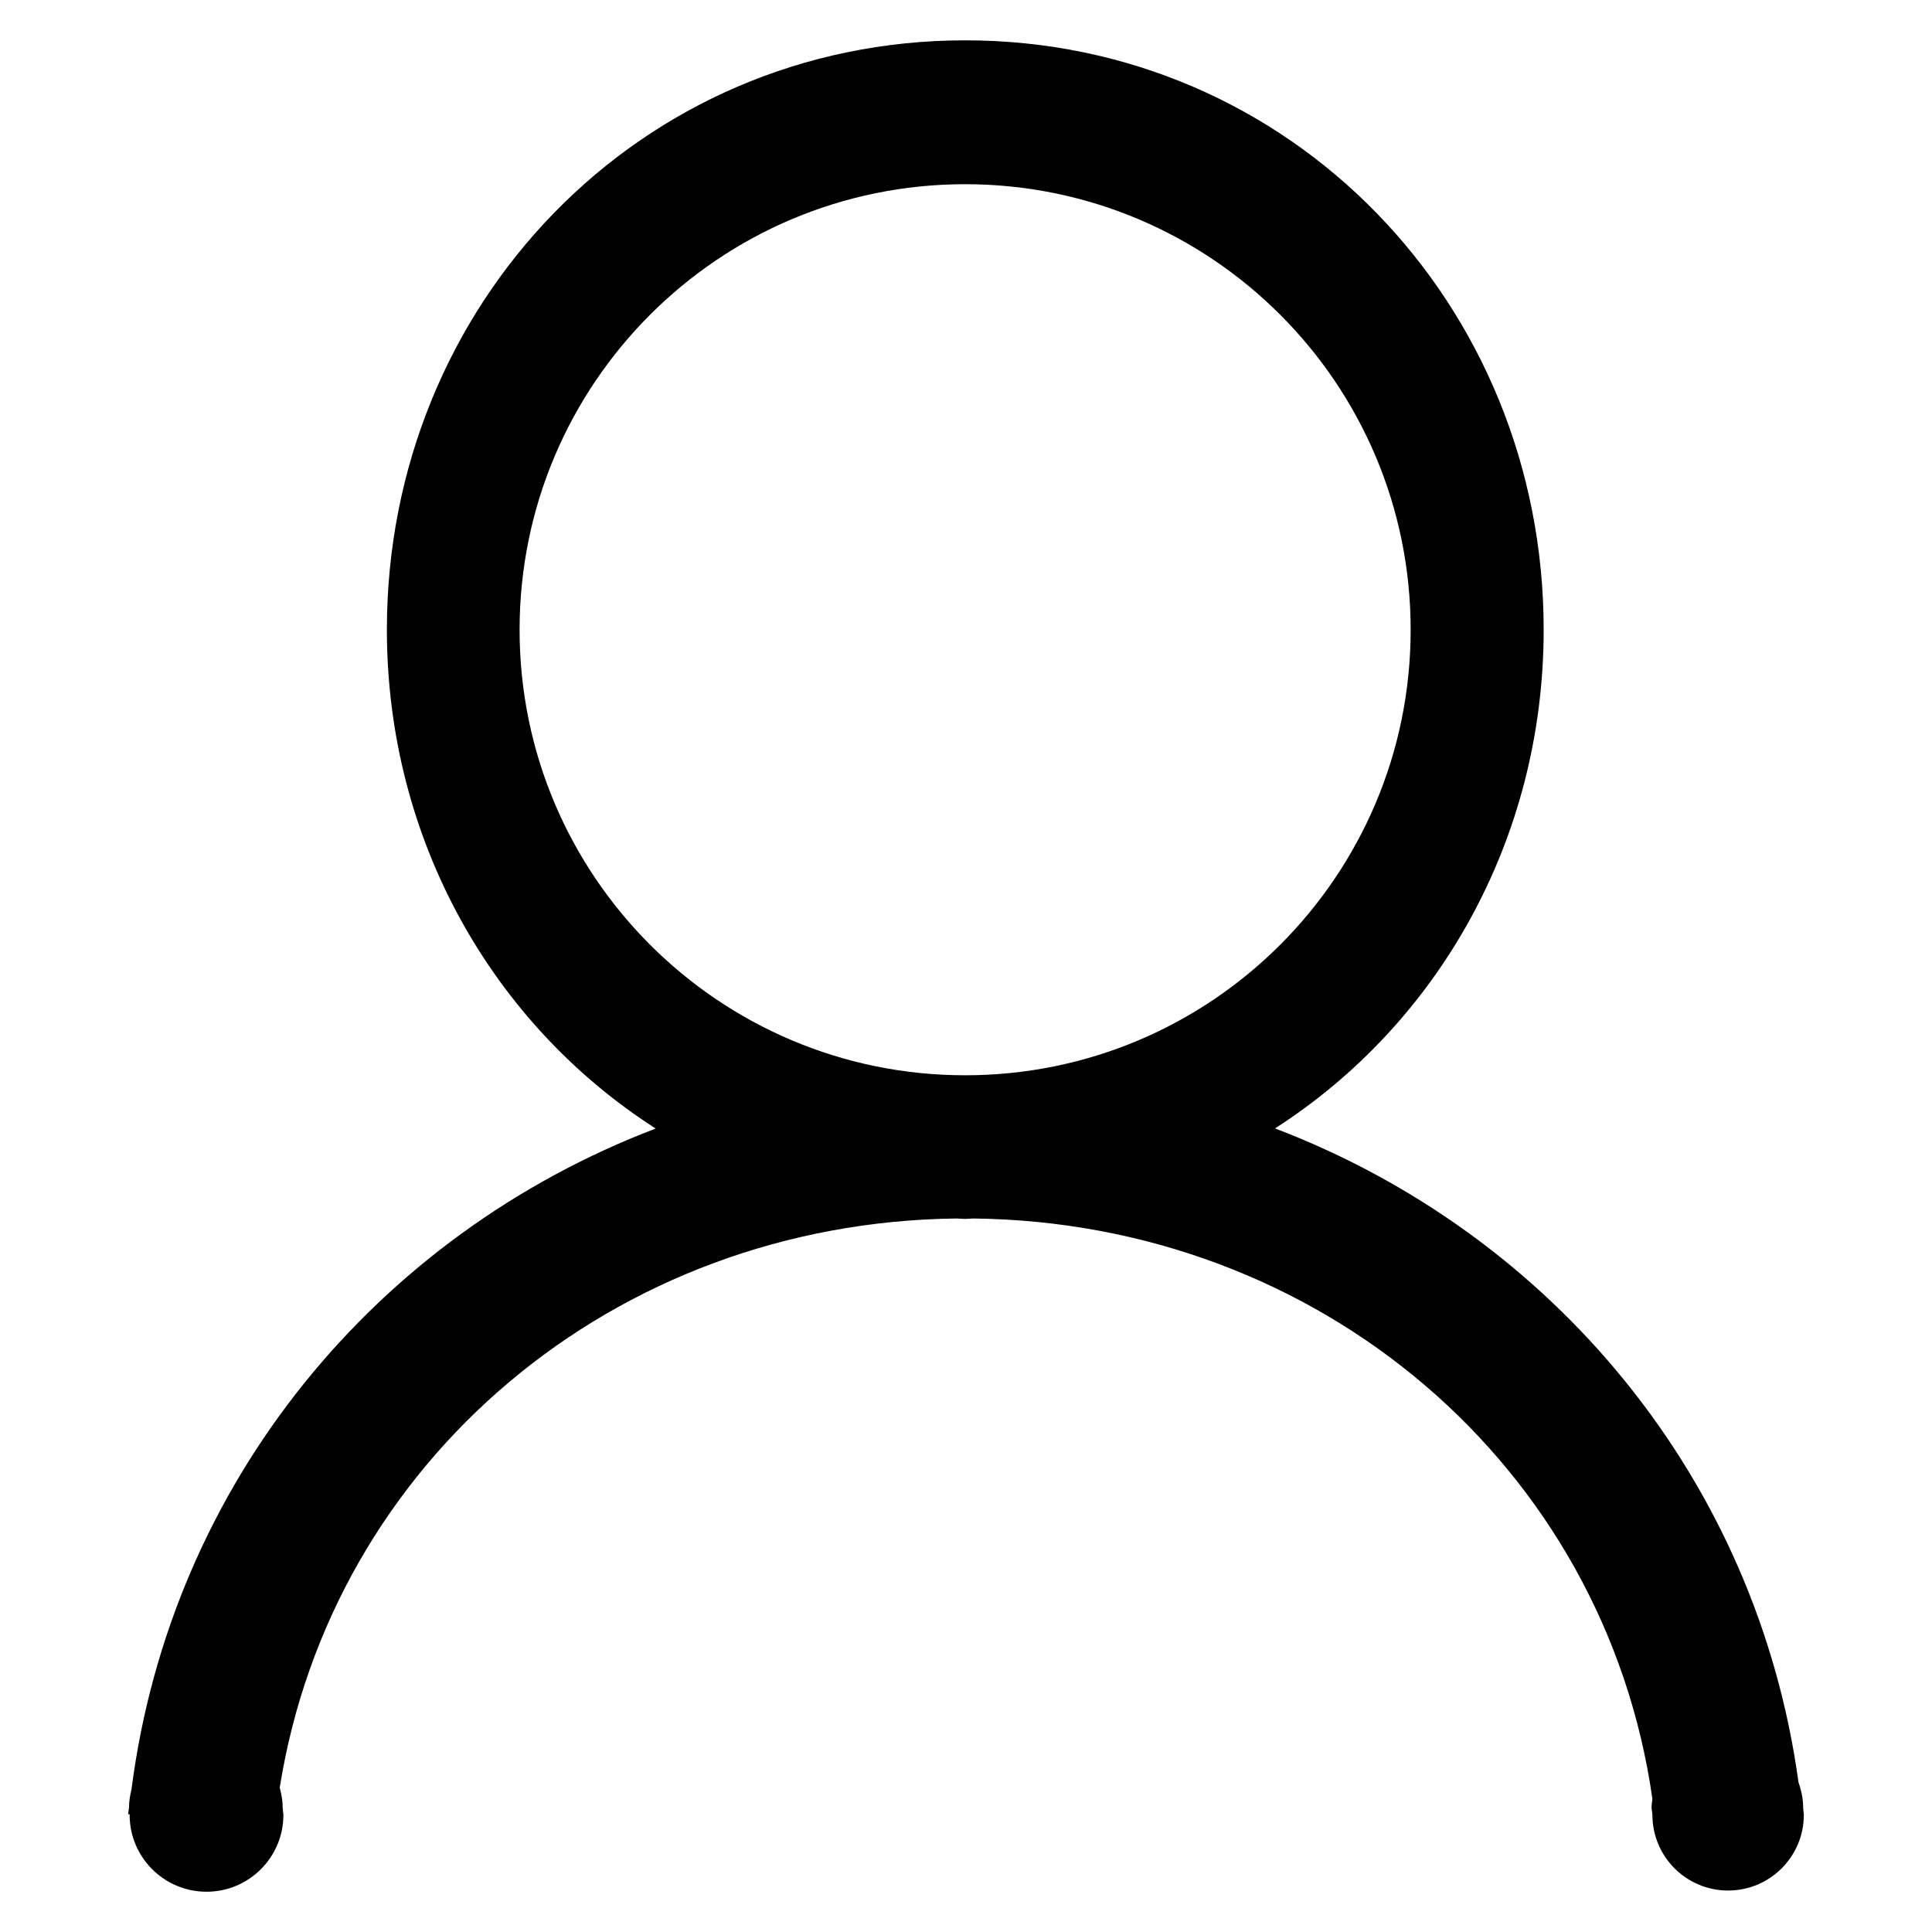 <?xml version="1.0" standalone="no"?><!DOCTYPE svg PUBLIC "-//W3C//DTD SVG 1.1//EN" "http://www.w3.org/Graphics/SVG/1.1/DTD/svg11.dtd"><svg class="icon" width="128px" height="128.00px" viewBox="0 0 1024 1024" version="1.1" xmlns="http://www.w3.org/2000/svg"><path d="M956.064 961.888c0 22.176-17.952 40.128-40.128 40.128s-40.128-17.952-40.128-40.128l-0.448-3.744c0-1.568 0.288-3.104 0.448-4.704-25.088-176.16-176.096-305.568-360-307.616-1.472 0.032-2.88 0.224-4.384 0.224-1.44 0-2.848-0.192-4.32-0.224-181.696 2.016-331.296 128.576-358.848 301.696 0.928 3.392 1.568 6.912 1.568 10.592l0.384 3.776c0 22.528-18.24 40.768-40.736 40.768s-40.768-18.24-40.768-40.768l-0.032-0.352-0.768 0c0.128-1.216 0.352-2.336 0.48-3.488 0-3.36 0.544-6.56 1.312-9.664 20.896-162.4 129.696-293.728 277.824-350.24-86.24-55.264-142.464-152.896-142.464-264.416 0-172.512 134.048-312.352 306.528-312.352s306.592 139.872 306.592 312.352c0 111.52-56.224 209.088-142.4 264.352 147.104 56.096 255.456 185.888 277.472 346.656 1.504 4.192 2.464 8.704 2.464 13.44l0.352 3.744zM747.68 333.792c0-130.432-105.696-236.16-236.128-236.16s-236.16 105.76-236.16 236.16 105.76 236.128 236.16 236.128 236.128-105.696 236.128-236.128l0 0z" /></svg>